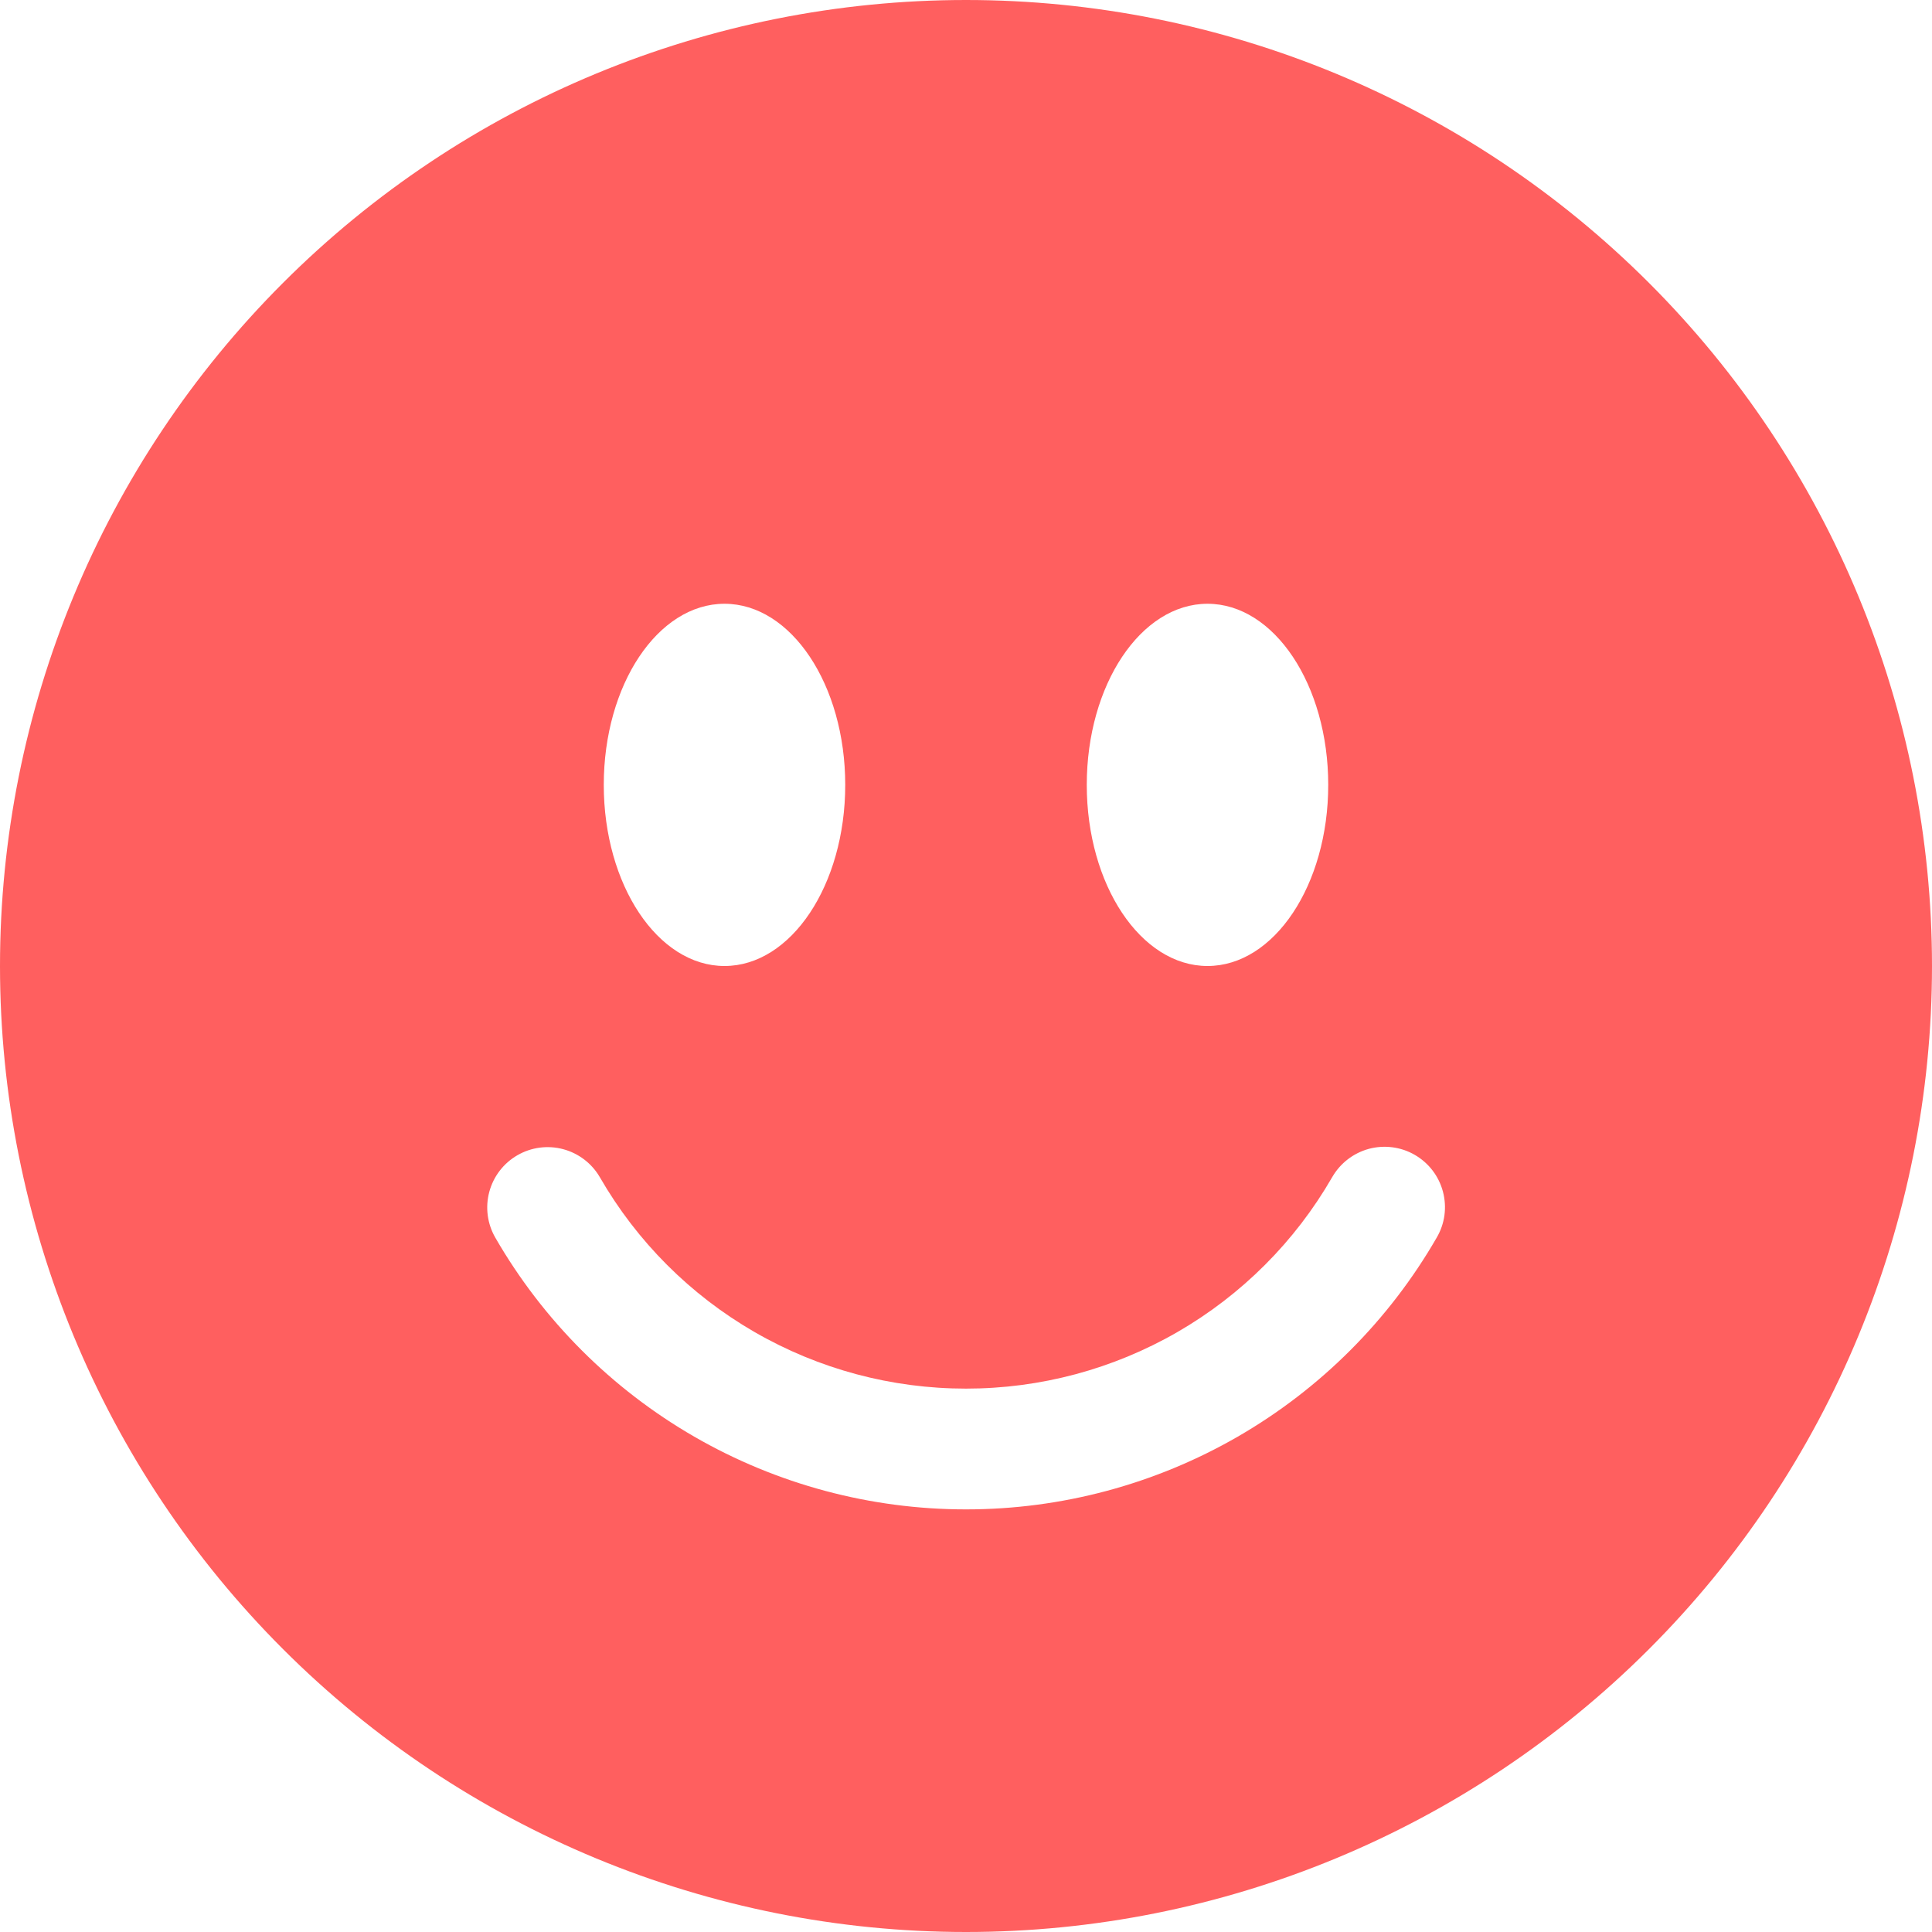 <svg width="55" height="55" viewBox="0 0 55 55" fill="none" xmlns="http://www.w3.org/2000/svg">
<path d="M27.5 55C34.794 55 41.788 52.103 46.945 46.945C52.103 41.788 55 34.794 55 27.5C55 20.206 52.103 13.212 46.945 8.055C41.788 2.897 34.794 0 27.5 0C20.206 0 13.212 2.897 8.055 8.055C2.897 13.212 0 20.206 0 27.5C0 34.794 2.897 41.788 8.055 46.945C13.212 52.103 20.206 55 27.5 55ZM24.062 22.344C24.062 25.19 22.523 27.5 20.625 27.5C18.727 27.5 17.188 25.19 17.188 22.344C17.188 19.497 18.727 17.188 20.625 17.188C22.523 17.188 24.062 19.497 24.062 22.344ZM14.73 32.887C15.124 32.659 15.594 32.597 16.034 32.715C16.474 32.833 16.85 33.121 17.078 33.516C18.133 35.346 19.652 36.865 21.482 37.921C23.312 38.977 25.387 39.532 27.5 39.531C29.613 39.532 31.688 38.977 33.518 37.921C35.348 36.865 36.867 35.346 37.922 33.516C38.035 33.319 38.184 33.146 38.364 33.007C38.543 32.868 38.748 32.766 38.966 32.706C39.185 32.647 39.413 32.632 39.638 32.661C39.863 32.69 40.08 32.763 40.276 32.877C40.472 32.99 40.644 33.141 40.782 33.321C40.92 33.501 41.02 33.707 41.078 33.926C41.136 34.145 41.15 34.373 41.12 34.598C41.089 34.822 41.014 35.039 40.899 35.234C39.542 37.587 37.589 39.54 35.237 40.898C32.884 42.256 30.216 42.97 27.5 42.969C24.784 42.97 22.116 42.256 19.763 40.898C17.411 39.54 15.458 37.587 14.101 35.234C13.873 34.84 13.811 34.37 13.929 33.93C14.047 33.49 14.335 33.114 14.73 32.887ZM34.375 27.5C32.477 27.5 30.938 25.19 30.938 22.344C30.938 19.497 32.477 17.188 34.375 17.188C36.273 17.188 37.812 19.497 37.812 22.344C37.812 25.19 36.273 27.5 34.375 27.5Z" fill="#FF5F5F"/>
</svg>
